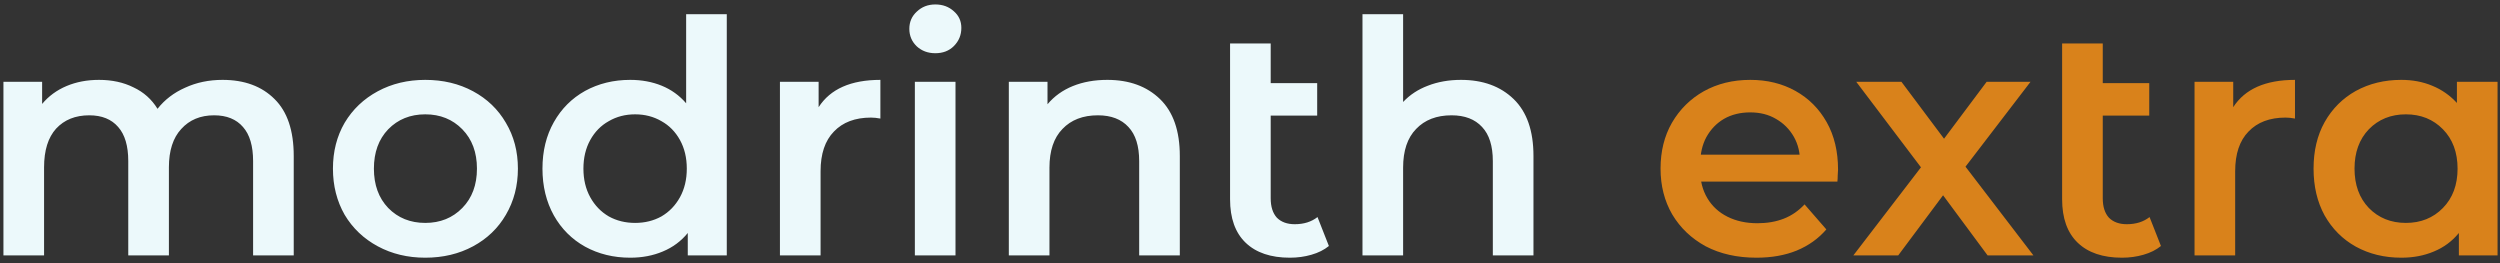 <svg width="323" height="34" viewBox="0 0 323 34" fill="none" xmlns="http://www.w3.org/2000/svg">
<rect x="0" y="0" width="323" height="34" fill="#333333" stroke="none"/>
<g clip-path="url(#clip0_7_27)">
<path d="M28.752 10.32C31.58 10.32 33.82 11.146 35.472 12.798C37.124 14.422 37.95 16.872 37.95 20.148V33H32.7V20.82C32.7 18.86 32.266 17.39 31.398 16.41C30.53 15.402 29.284 14.898 27.66 14.898C25.896 14.898 24.482 15.486 23.418 16.662C22.354 17.81 21.822 19.462 21.822 21.618V33H16.572V20.82C16.572 18.86 16.138 17.39 15.27 16.41C14.402 15.402 13.156 14.898 11.532 14.898C9.74 14.898 8.312 15.472 7.248 16.62C6.212 17.768 5.694 19.434 5.694 21.618V33H0.444V10.572H5.442V13.428C6.282 12.42 7.332 11.65 8.592 11.118C9.852 10.586 11.252 10.32 12.792 10.32C14.472 10.32 15.956 10.642 17.244 11.286C18.56 11.902 19.596 12.826 20.352 14.058C21.276 12.882 22.466 11.972 23.922 11.328C25.378 10.656 26.988 10.32 28.752 10.32ZM54.944 33.294C52.676 33.294 50.632 32.804 48.812 31.824C46.992 30.844 45.564 29.486 44.528 27.75C43.52 25.986 43.016 23.998 43.016 21.786C43.016 19.574 43.52 17.6 44.528 15.864C45.564 14.128 46.992 12.77 48.812 11.79C50.632 10.81 52.676 10.32 54.944 10.32C57.24 10.32 59.298 10.81 61.118 11.79C62.938 12.77 64.352 14.128 65.36 15.864C66.396 17.6 66.914 19.574 66.914 21.786C66.914 23.998 66.396 25.986 65.36 27.75C64.352 29.486 62.938 30.844 61.118 31.824C59.298 32.804 57.24 33.294 54.944 33.294ZM54.944 28.8C56.876 28.8 58.472 28.156 59.732 26.868C60.992 25.58 61.622 23.886 61.622 21.786C61.622 19.686 60.992 17.992 59.732 16.704C58.472 15.416 56.876 14.772 54.944 14.772C53.012 14.772 51.416 15.416 50.156 16.704C48.924 17.992 48.308 19.686 48.308 21.786C48.308 23.886 48.924 25.58 50.156 26.868C51.416 28.156 53.012 28.8 54.944 28.8ZM93.9 1.836V33H88.86V30.102C87.992 31.166 86.914 31.964 85.626 32.496C84.366 33.028 82.966 33.294 81.426 33.294C79.27 33.294 77.324 32.818 75.588 31.866C73.88 30.914 72.536 29.57 71.556 27.834C70.576 26.07 70.086 24.054 70.086 21.786C70.086 19.518 70.576 17.516 71.556 15.78C72.536 14.044 73.88 12.7 75.588 11.748C77.324 10.796 79.27 10.32 81.426 10.32C82.91 10.32 84.268 10.572 85.5 11.076C86.732 11.58 87.782 12.336 88.65 13.344V1.836H93.9ZM82.056 28.8C83.316 28.8 84.45 28.52 85.458 27.96C86.466 27.372 87.264 26.546 87.852 25.482C88.44 24.418 88.734 23.186 88.734 21.786C88.734 20.386 88.44 19.154 87.852 18.09C87.264 17.026 86.466 16.214 85.458 15.654C84.45 15.066 83.316 14.772 82.056 14.772C80.796 14.772 79.662 15.066 78.654 15.654C77.646 16.214 76.848 17.026 76.26 18.09C75.672 19.154 75.378 20.386 75.378 21.786C75.378 23.186 75.672 24.418 76.26 25.482C76.848 26.546 77.646 27.372 78.654 27.96C79.662 28.52 80.796 28.8 82.056 28.8ZM105.766 13.848C107.278 11.496 109.938 10.32 113.746 10.32V15.318C113.298 15.234 112.892 15.192 112.528 15.192C110.484 15.192 108.888 15.794 107.74 16.998C106.592 18.174 106.018 19.882 106.018 22.122V33H100.768V10.572H105.766V13.848ZM118.2 10.572H123.45V33H118.2V10.572ZM120.846 6.876C119.894 6.876 119.096 6.582 118.452 5.994C117.808 5.378 117.486 4.622 117.486 3.726C117.486 2.83 117.808 2.088 118.452 1.5C119.096 0.884 119.894 0.576 120.846 0.576C121.798 0.576 122.596 0.87 123.24 1.458C123.884 2.018 124.206 2.732 124.206 3.6C124.206 4.524 123.884 5.308 123.24 5.952C122.624 6.568 121.826 6.876 120.846 6.876ZM143.066 10.32C145.894 10.32 148.162 11.146 149.87 12.798C151.578 14.45 152.432 16.9 152.432 20.148V33H147.182V20.82C147.182 18.86 146.72 17.39 145.796 16.41C144.872 15.402 143.556 14.898 141.848 14.898C139.916 14.898 138.39 15.486 137.27 16.662C136.15 17.81 135.59 19.476 135.59 21.66V33H130.34V10.572H135.338V13.47C136.206 12.434 137.298 11.65 138.614 11.118C139.93 10.586 141.414 10.32 143.066 10.32ZM171.692 31.782C171.076 32.286 170.32 32.664 169.424 32.916C168.556 33.168 167.632 33.294 166.652 33.294C164.188 33.294 162.284 32.65 160.94 31.362C159.596 30.074 158.924 28.198 158.924 25.734V5.616H164.174V10.74H170.18V14.94H164.174V25.608C164.174 26.7 164.44 27.54 164.972 28.128C165.532 28.688 166.302 28.968 167.282 28.968C168.458 28.968 169.438 28.66 170.222 28.044L171.692 31.782ZM188.758 10.32C191.586 10.32 193.854 11.146 195.562 12.798C197.27 14.45 198.124 16.9 198.124 20.148V33H192.874V20.82C192.874 18.86 192.412 17.39 191.488 16.41C190.564 15.402 189.248 14.898 187.54 14.898C185.608 14.898 184.082 15.486 182.962 16.662C181.842 17.81 181.282 19.476 181.282 21.66V33H176.032V1.836H181.282V13.176C182.15 12.252 183.214 11.552 184.474 11.076C185.762 10.572 187.19 10.32 188.758 10.32Z" fill="#ECF9FB"/>
<path d="M226.933 33.294C224.441 33.294 222.257 32.804 220.381 31.824C218.533 30.816 217.091 29.444 216.055 27.708C215.047 25.972 214.543 23.998 214.543 21.786C214.543 19.546 215.033 17.572 216.013 15.864C217.021 14.128 218.393 12.77 220.129 11.79C221.893 10.81 223.895 10.32 226.135 10.32C228.319 10.32 230.265 10.796 231.973 11.748C233.681 12.7 235.025 14.044 236.005 15.78C236.985 17.516 237.475 19.56 237.475 21.912C237.475 22.136 237.461 22.388 237.433 22.668C237.433 22.948 237.419 23.214 237.391 23.466H218.701V19.98H234.619L232.561 21.072C232.589 19.784 232.323 18.65 231.763 17.67C231.203 16.69 230.433 15.92 229.453 15.36C228.501 14.8 227.395 14.52 226.135 14.52C224.847 14.52 223.713 14.8 222.733 15.36C221.781 15.92 221.025 16.704 220.465 17.712C219.933 18.692 219.667 19.854 219.667 21.198V22.038C219.667 23.382 219.975 24.572 220.591 25.608C221.207 26.644 222.075 27.442 223.195 28.002C224.315 28.562 225.603 28.842 227.059 28.842C228.319 28.842 229.453 28.646 230.461 28.254C231.469 27.862 232.365 27.246 233.149 26.406L235.963 29.64C234.955 30.816 233.681 31.726 232.141 32.37C230.629 32.986 228.893 33.294 226.933 33.294ZM256.798 33L251.044 25.23L245.248 33H239.452L248.188 21.618L239.83 10.572H245.668L251.17 17.922L256.672 10.572H262.342L253.942 21.534L262.72 33H256.798ZM279.194 31.782C278.578 32.286 277.822 32.664 276.926 32.916C276.058 33.168 275.134 33.294 274.154 33.294C271.69 33.294 269.786 32.65 268.442 31.362C267.098 30.074 266.426 28.198 266.426 25.734V5.616H271.676V10.74H277.682V14.94H271.676V25.608C271.676 26.7 271.942 27.54 272.474 28.128C273.034 28.688 273.804 28.968 274.784 28.968C275.96 28.968 276.94 28.66 277.724 28.044L279.194 31.782ZM288.532 13.848C290.044 11.496 292.704 10.32 296.512 10.32V15.318C296.064 15.234 295.658 15.192 295.294 15.192C293.25 15.192 291.654 15.794 290.506 16.998C289.358 18.174 288.784 19.882 288.784 22.122V33H283.534V10.572H288.532V13.848ZM322.684 10.572V33H317.686V30.102C316.818 31.166 315.74 31.964 314.452 32.496C313.192 33.028 311.792 33.294 310.252 33.294C308.068 33.294 306.108 32.818 304.372 31.866C302.664 30.914 301.32 29.57 300.34 27.834C299.388 26.098 298.912 24.082 298.912 21.786C298.912 19.49 299.388 17.488 300.34 15.78C301.32 14.044 302.664 12.7 304.372 11.748C306.108 10.796 308.068 10.32 310.252 10.32C311.708 10.32 313.038 10.572 314.242 11.076C315.474 11.58 316.538 12.322 317.434 13.302V10.572H322.684ZM310.84 28.8C312.772 28.8 314.368 28.156 315.628 26.868C316.888 25.58 317.518 23.886 317.518 21.786C317.518 19.686 316.888 17.992 315.628 16.704C314.368 15.416 312.772 14.772 310.84 14.772C308.908 14.772 307.312 15.416 306.052 16.704C304.82 17.992 304.204 19.686 304.204 21.786C304.204 23.886 304.82 25.58 306.052 26.868C307.312 28.156 308.908 28.8 310.84 28.8Z" fill="#D9821B"/>
</g>
<defs>
<clipPath id="clip0_7_27">
<rect width="323" height="34" fill="white"/>
</clipPath>
</defs>
</svg>

